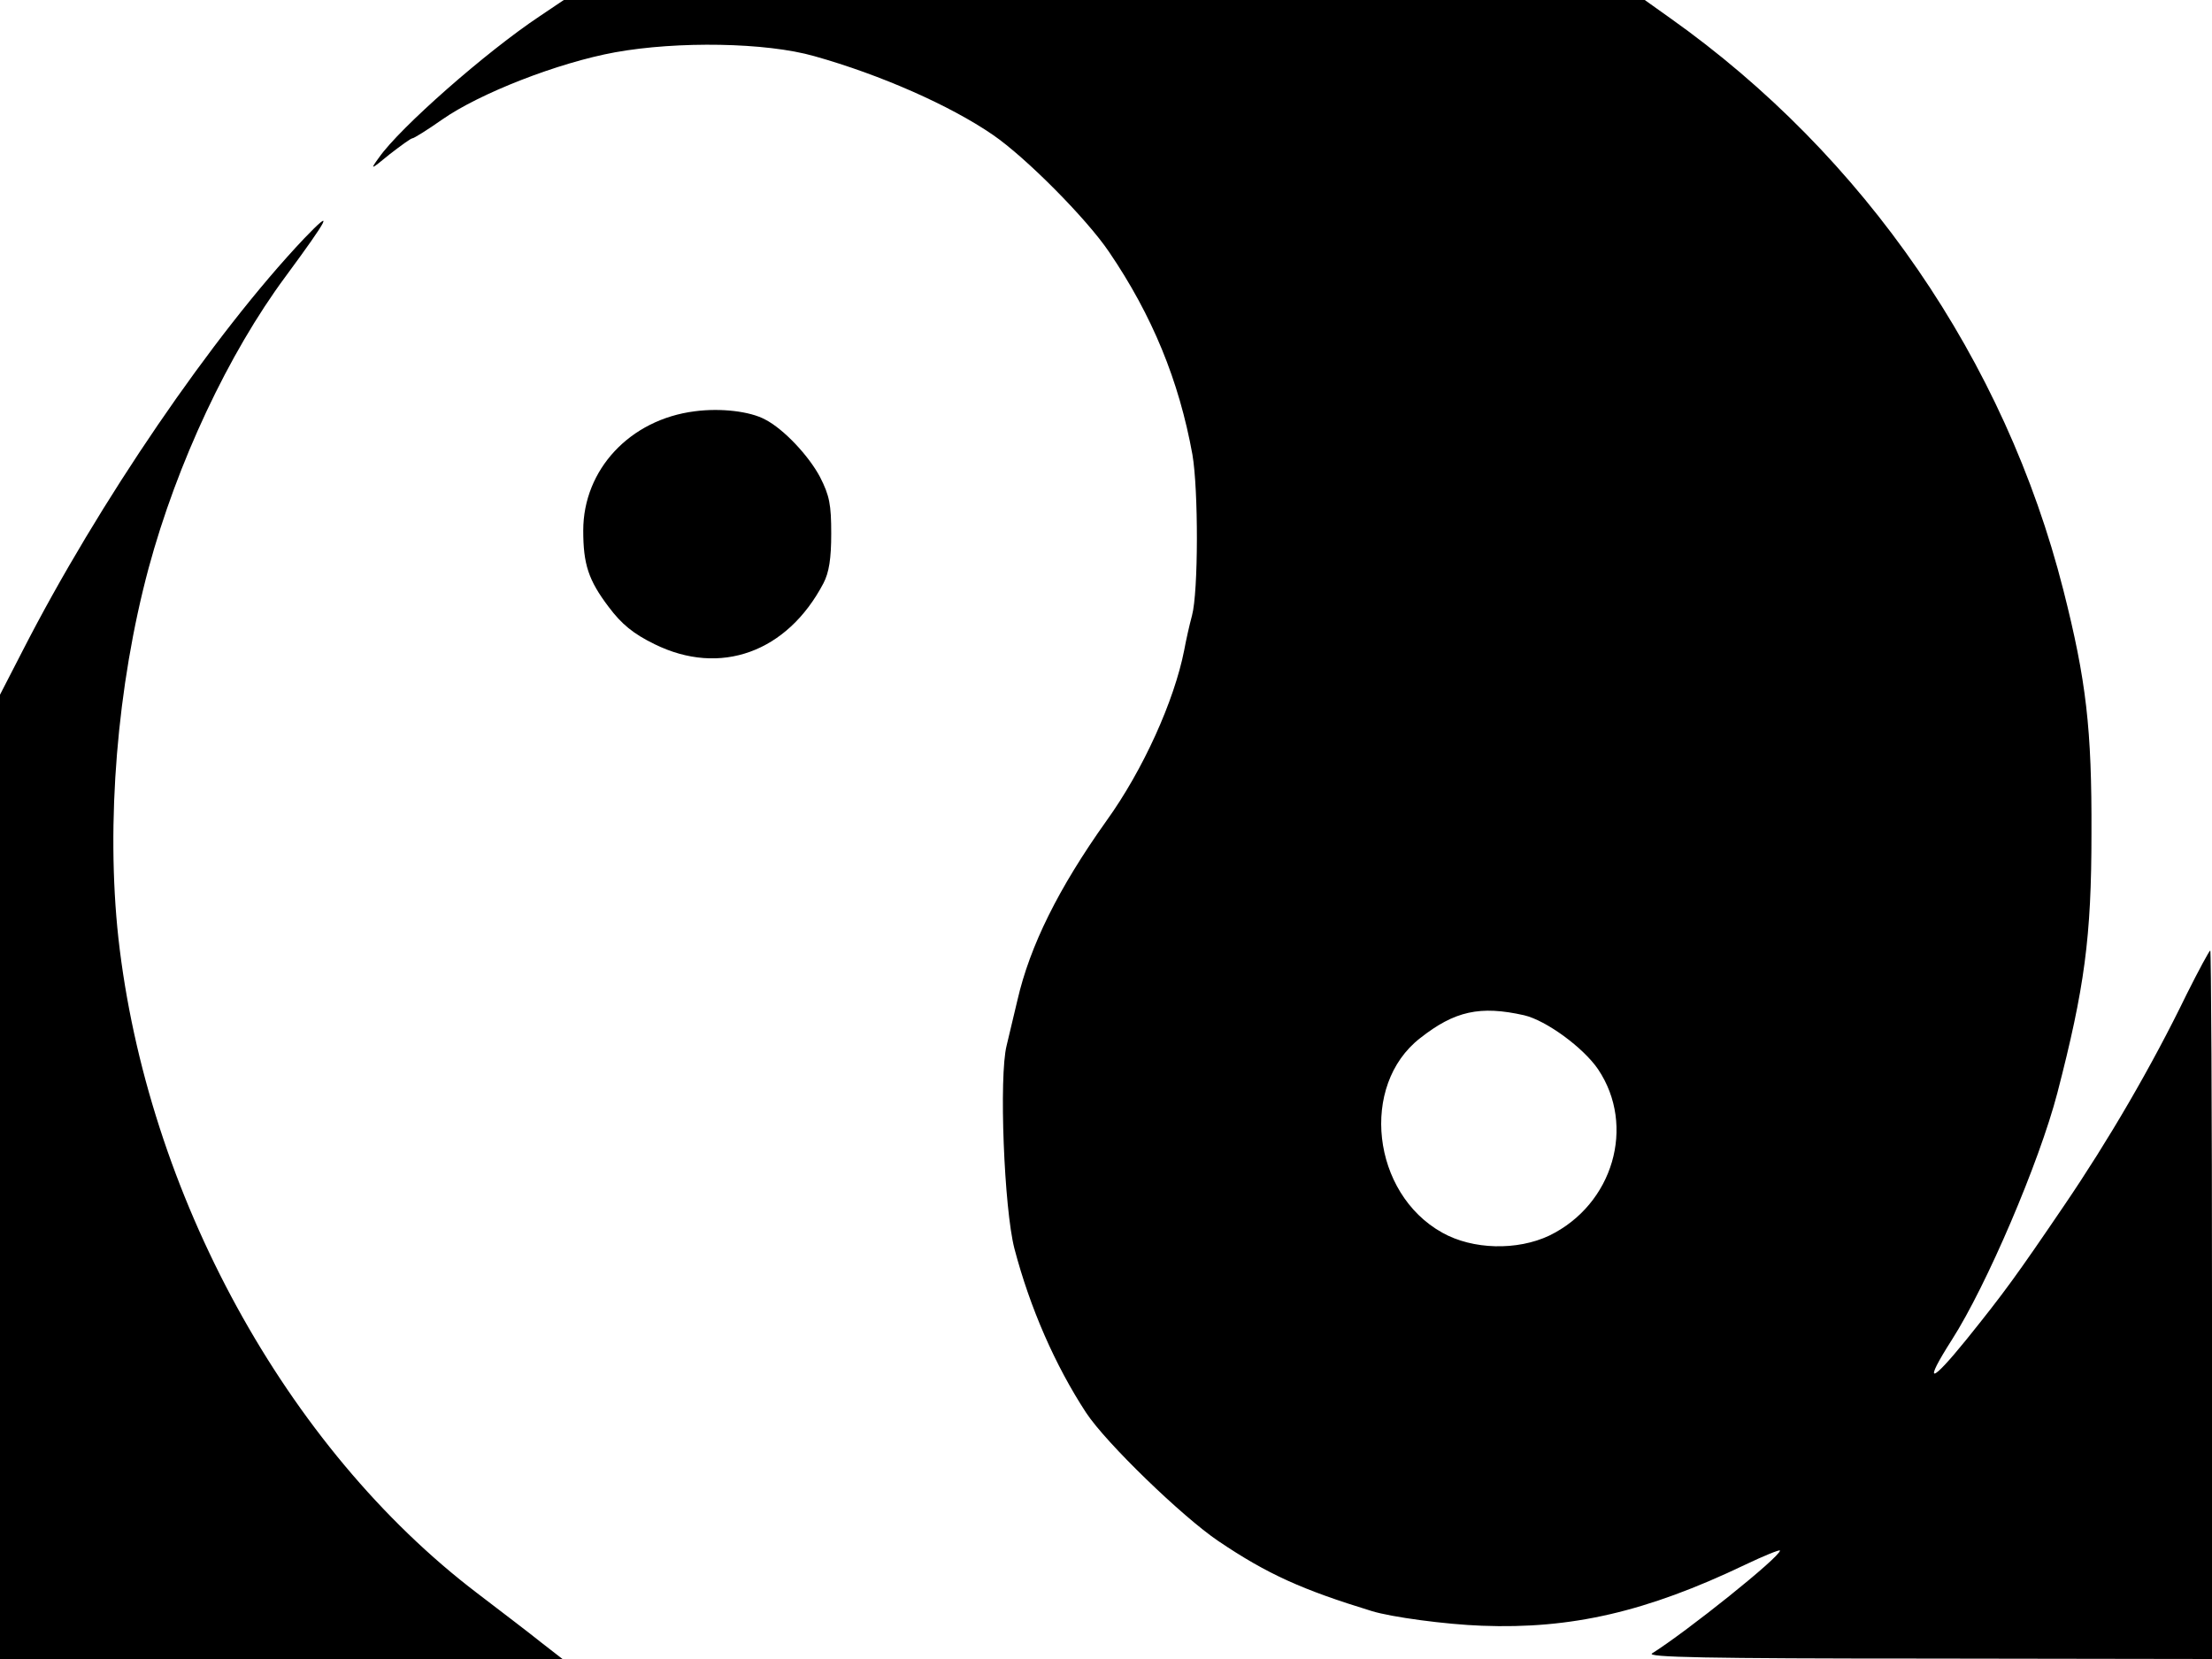 <svg xmlns="http://www.w3.org/2000/svg" width="682.667" height="512" version="1.0" viewBox="0 0 512 384"><path d="M125 3.7C112.5 12 92.5 29.6 87.7 36.5c-2.1 2.9-2 2.9 2.5-.8 2.6-2 4.9-3.7 5.3-3.7.3 0 3.4-1.9 6.8-4.3 8.7-6.1 26.9-13.2 40.1-15.6 14.4-2.6 34.9-2.3 46.1.9 15.3 4.3 31.4 11.4 41.3 18.2 7.6 5.2 21.7 19.4 26.9 27.1 10 14.7 16.2 29.8 19.3 46.9 1.4 8.1 1.4 31.8-.1 37.3-.6 2.2-1.4 5.8-1.8 8-2.3 11.7-9.5 27.7-18 39.5-11.1 15.6-17.7 28.9-20.6 41.5-.8 3.3-1.9 8-2.5 10.5-1.8 7.1-.6 37.7 1.8 47 3.6 13.7 9.4 27 16.6 38 4.6 7 22.3 24.1 30.6 29.7 11.4 7.7 19.5 11.3 35.5 16.2 4.5 1.4 17.1 3.1 25.5 3.4 20.7.8 38.1-3.2 60.9-14.1 4.4-2.1 8.1-3.6 8.1-3.3 0 1.5-21.5 18.7-29.6 23.8-1.5.9 12.6 1.2 63.9 1.2l65.7.1v-82c0-45.1-.2-82-.4-82s-2.7 4.6-5.5 10.2C498 246.9 488 264 477.8 279c-11 16.2-13.9 20.2-22.6 31-8.5 10.5-10.1 10.6-3.4.1 8-12.5 20.2-41 24.4-57.1 6.3-24.3 7.9-36.1 7.9-60 .1-24.3-1.2-35.5-6.5-56.4-13.5-53.2-46-100.5-91-132.4L380.7 0H130.5zM352.8 235c5.1 1.2 13.7 7.5 17.1 12.5 8.8 13.1 3.5 31.3-11.3 38.5-7.4 3.5-17.7 3.3-24.8-.7-16.3-9.1-19.1-34.1-5.1-45 8-6.3 13.9-7.6 24.1-5.3M70.4 55.2c-21 22.2-47.6 61.1-65.2 95.5L0 160.8V384h130.2l-4.9-3.8c-2.6-2.1-9.3-7.2-14.8-11.4-44.3-33.7-76.5-92.6-83.1-151.7-2.9-26.6-.3-58.4 7-85.6C41 107.1 52.9 81.8 66.1 64c10.1-13.7 11.4-16.2 4.3-8.8"/><path d="M160.8 95.2c-15 1.9-25.8 13.5-25.8 27.6 0 7.8 1.2 11.5 5.9 17.7 3 4 5.7 6.2 10.6 8.6 15.2 7.5 30.7 1.9 39.1-14.1 1.3-2.5 1.8-5.7 1.8-11.5 0-6.7-.4-8.8-2.6-13.1-2.6-4.9-8.4-11.1-12.7-13.3-3.5-1.9-10.3-2.7-16.3-1.9"/></svg>